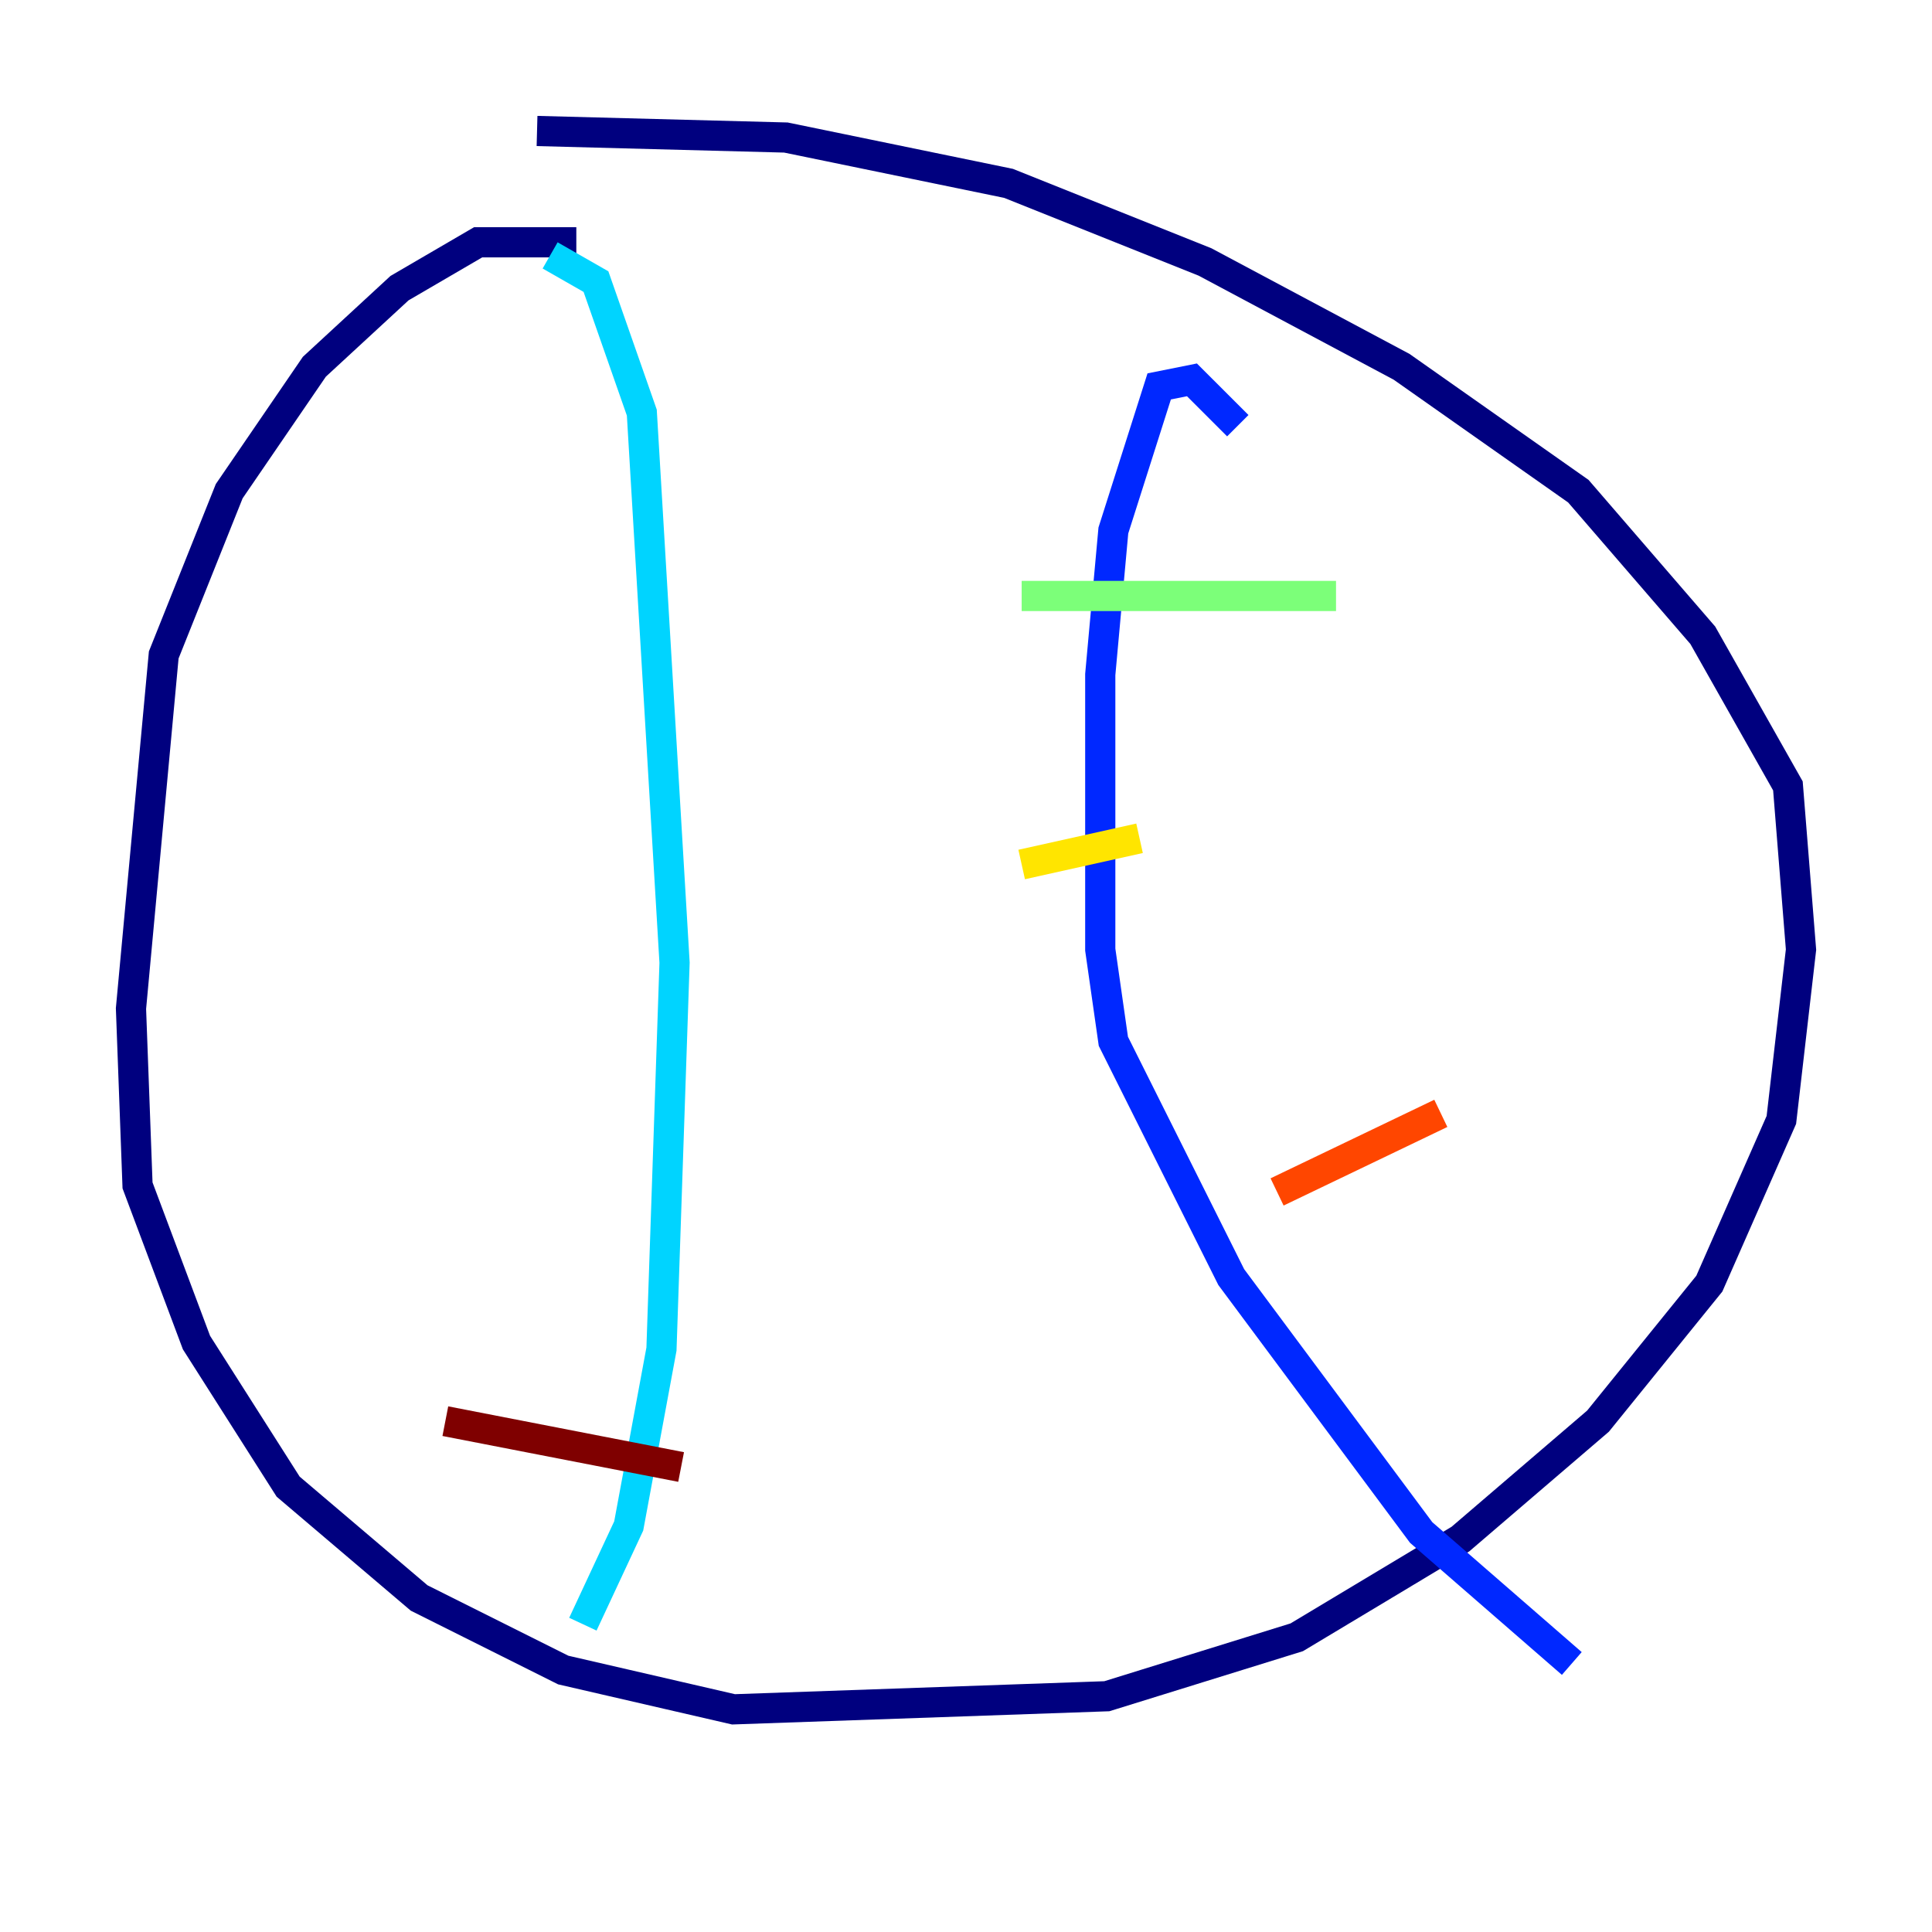 <?xml version="1.0" encoding="utf-8" ?>
<svg baseProfile="tiny" height="128" version="1.2" viewBox="0,0,128,128" width="128" xmlns="http://www.w3.org/2000/svg" xmlns:ev="http://www.w3.org/2001/xml-events" xmlns:xlink="http://www.w3.org/1999/xlink"><defs /><polyline fill="none" points="38.183,16.054 31.675,16.054 26.468,19.091 20.827,24.298 15.186,32.542 10.848,43.39 8.678,66.82 9.112,78.536 13.017,88.949 19.091,98.495 27.77,105.871 37.315,110.644 48.597,113.248 73.329,112.38 85.912,108.475 96.759,101.966 105.871,94.156 113.248,85.044 118.02,74.197 119.322,62.915 118.454,52.068 112.814,42.088 104.57,32.542 92.854,24.298 79.837,17.356 66.82,12.149 52.068,9.112 35.58,8.678" stroke="#00007f" stroke-width="2" /><polyline fill="none" points="82.007,28.203 78.969,25.166 76.8,25.6 73.763,35.146 72.895,44.691 72.895,62.915 73.763,68.99 81.573,84.61 94.156,101.532 104.136,110.21" stroke="#0028ff" stroke-width="2" /><polyline fill="none" points="38.617,107.607 41.654,101.098 43.824,89.383 44.691,63.783 42.522,27.336 39.485,18.658 36.447,16.922" stroke="#00d4ff" stroke-width="2" /><polyline fill="none" points="67.688,39.485 88.515,39.485" stroke="#7cff79" stroke-width="2" /><polyline fill="none" points="67.688,57.275 75.498,55.539" stroke="#ffe500" stroke-width="2" /><polyline fill="none" points="84.61,78.969 95.458,73.763" stroke="#ff4600" stroke-width="2" /><polyline fill="none" points="29.505,94.156 45.125,97.193" stroke="#7f0000" stroke-width="2" /></svg>